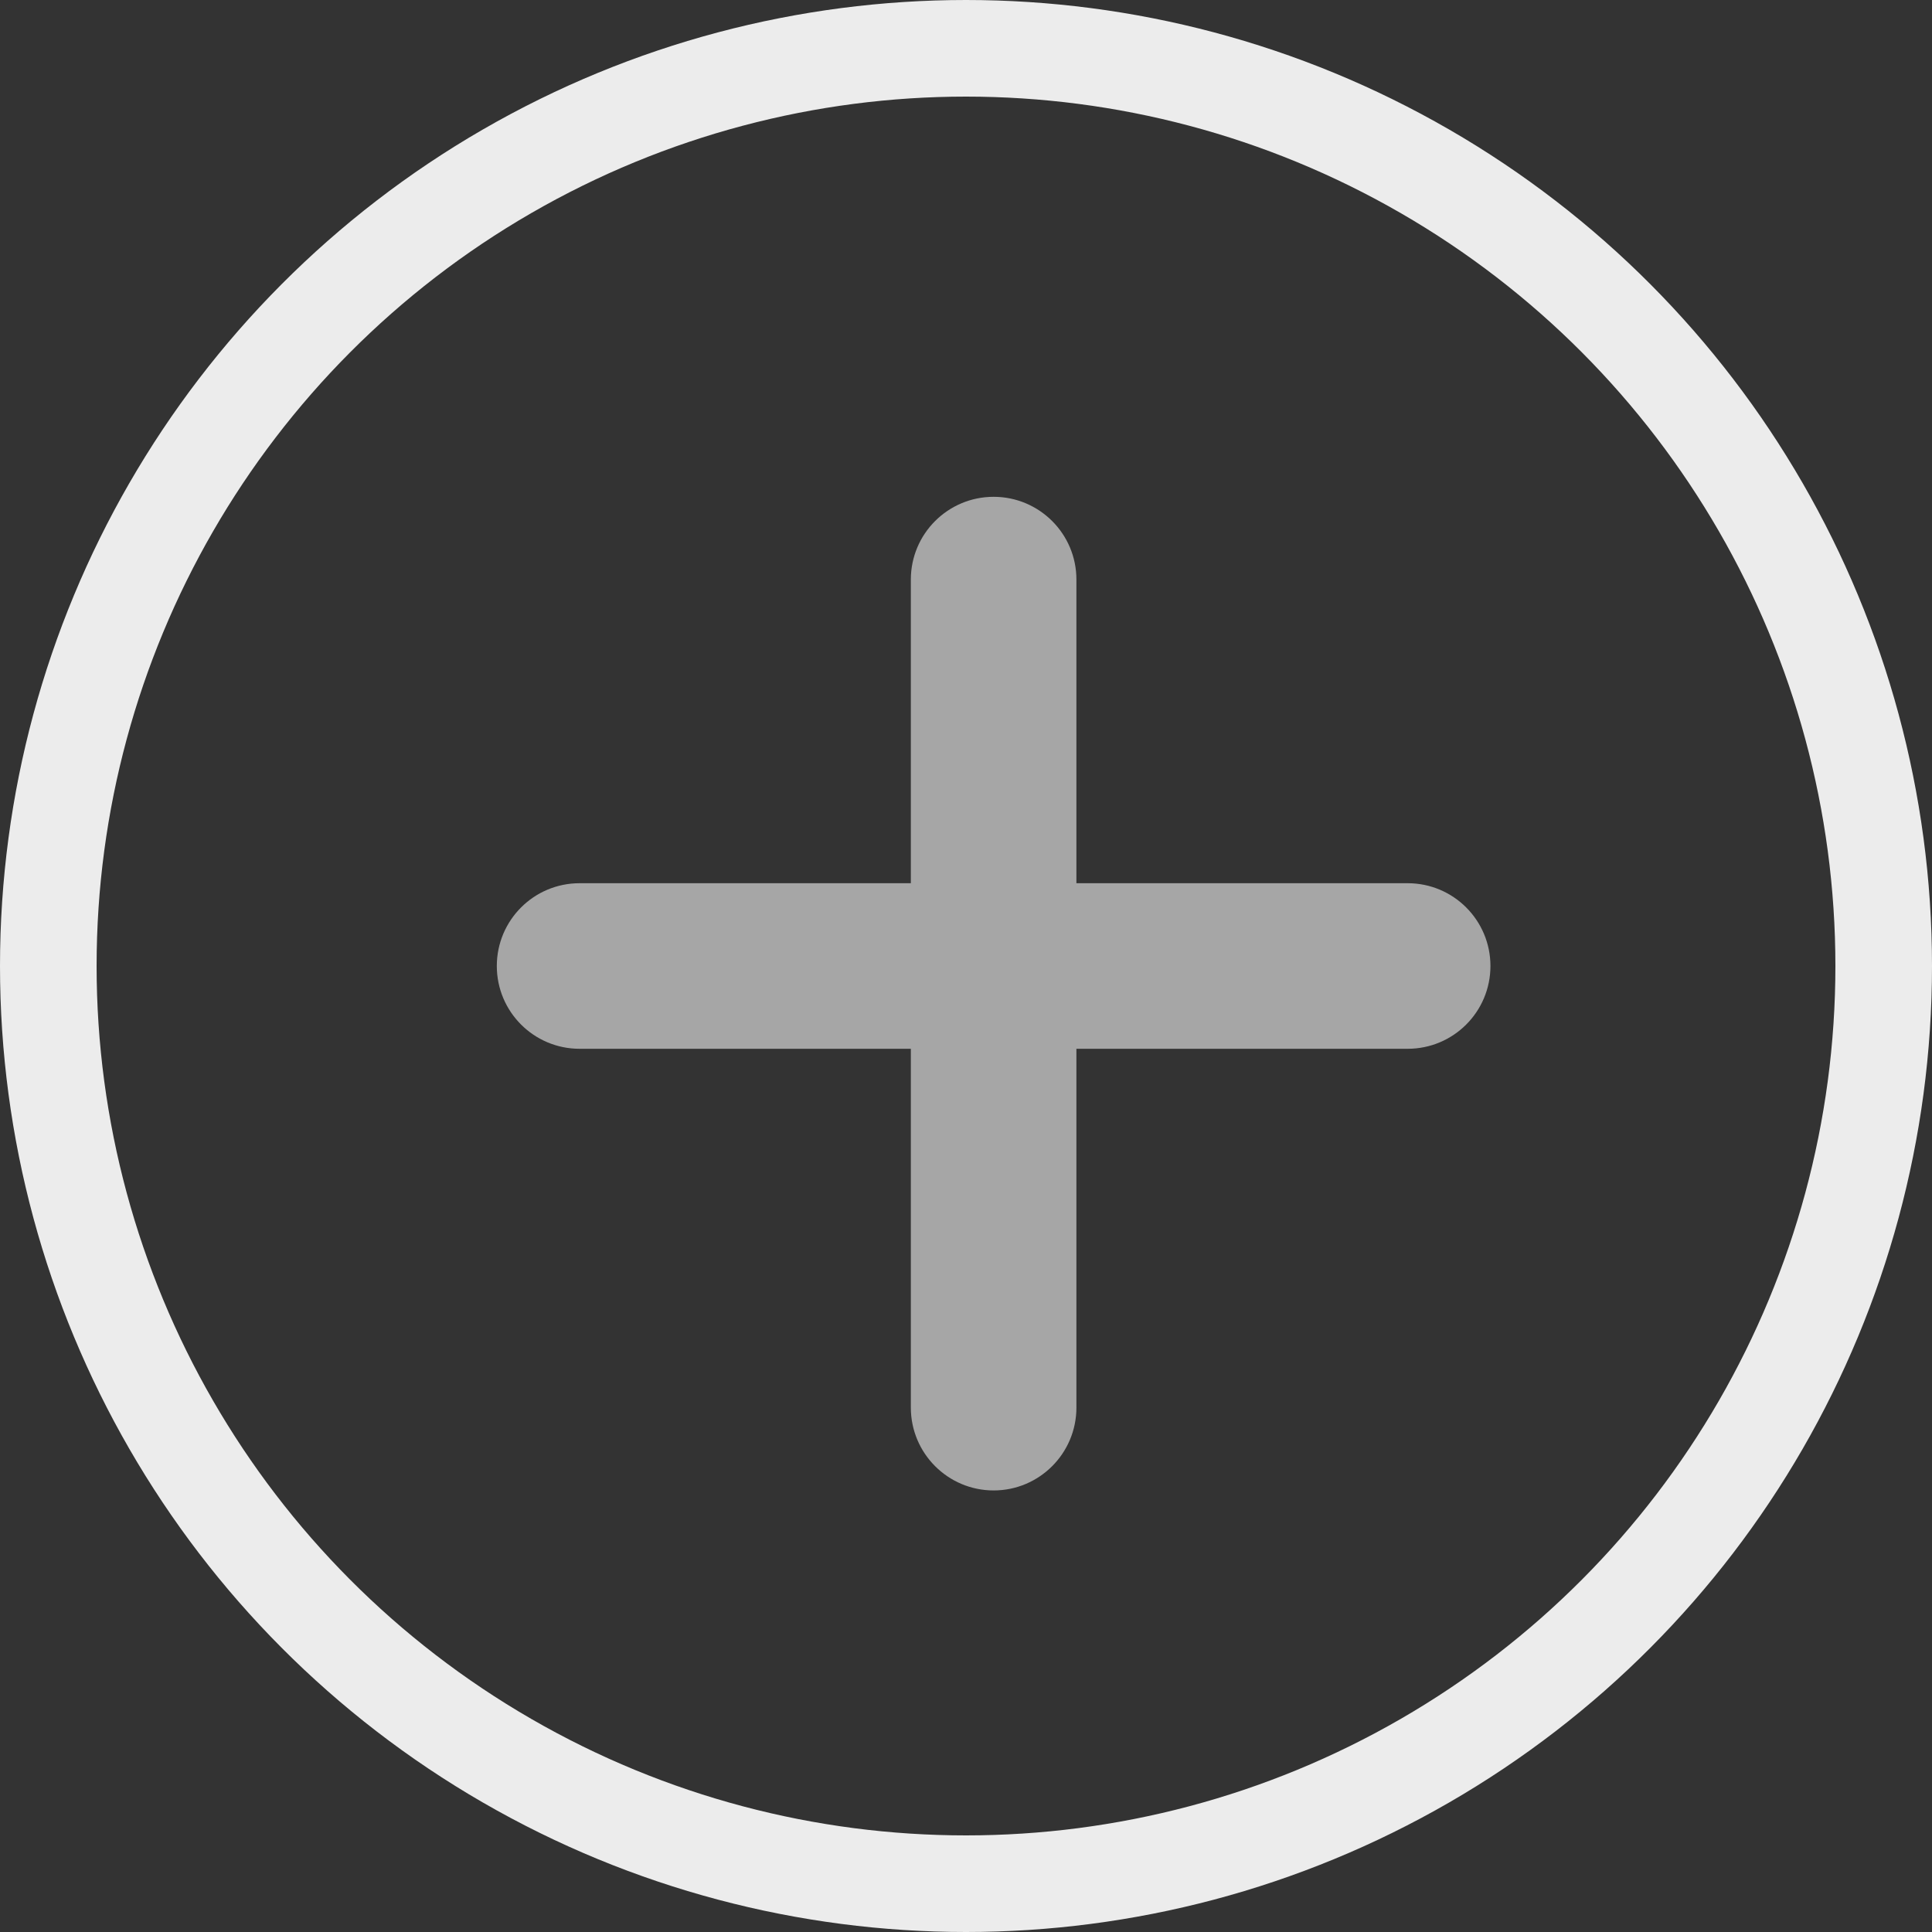 <svg width="20" height="20" viewBox="0 0 20 20" fill="none" xmlns="http://www.w3.org/2000/svg">
<rect x="0" y="0" width="20" height="20" fill="#333333" stroke="none"/>
<circle cx="10" cy="10" r="9.5" stroke="#ECECEC"/>
<path d="M11.143 9.143H14.572C15.046 9.143 15.429 9.527 15.429 10C15.429 10.473 15.046 10.857 14.572 10.857H11.143H6C5.526 10.857 5.143 10.473 5.143 10C5.143 9.527 5.526 9.143 6 9.143H11.143Z" fill="#A6A6A6"/>
<path d="M9.429 9.429V6C9.429 5.526 9.813 5.143 10.286 5.143C10.759 5.143 11.143 5.526 11.143 6V9.429V14.571C11.143 15.045 10.759 15.429 10.286 15.429C9.813 15.429 9.429 15.045 9.429 14.571V9.429Z" fill="#A6A6A6"/>
</svg>